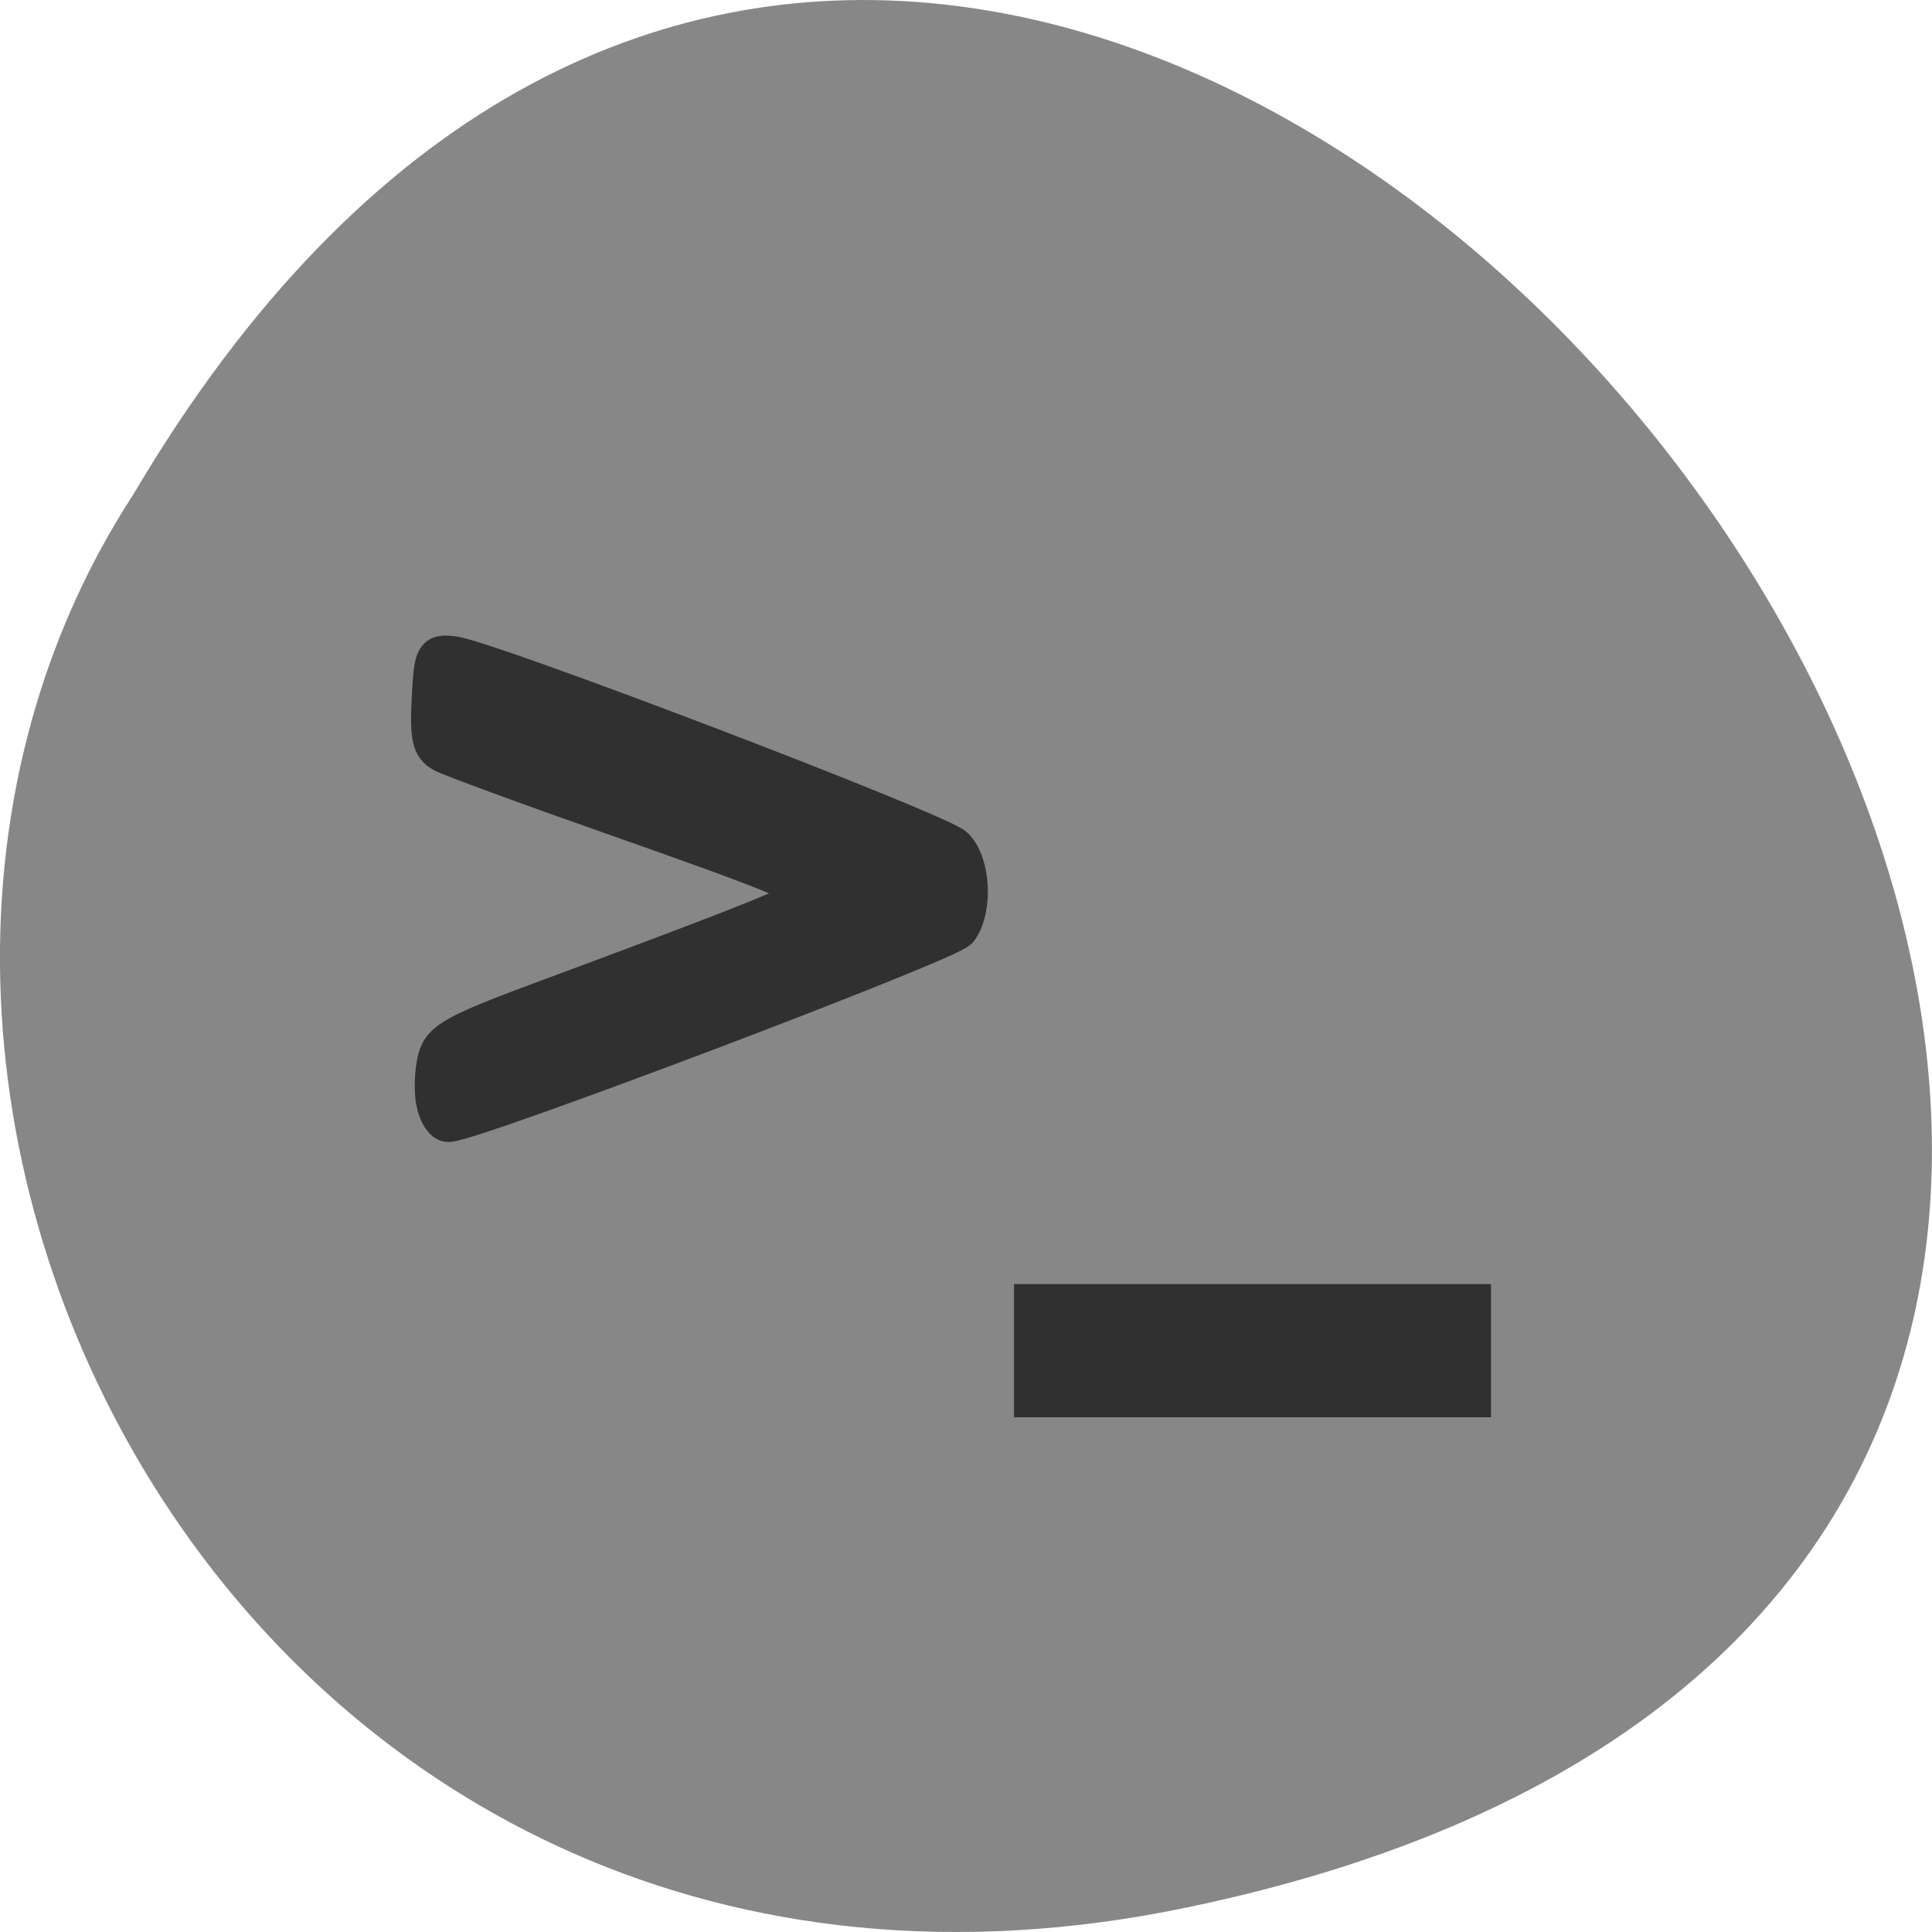 <svg xmlns="http://www.w3.org/2000/svg" viewBox="0 0 256 256"><path d="m 157.29 252.75 c 239.91 -49.981 -17.642 -393.86 -139.59 -187.29 -52.27 80.25 16.2 213 139.59 187.29 z" fill="#878787" color="#000"/><g transform="translate(-152.95 -46.644)" fill="#303030" stroke="#303030"><path d="m 53.3 138.4 c -0.298 -1.559 -0.198 -4.121 0.222 -5.692 0.669 -2.502 2.508 -3.503 14.788 -8.05 c 26.416 -9.79 34.09 -12.875 34.09 -13.701 c 0 -1.238 -4.03 -2.883 -26.03 -10.616 c -11.04 -3.88 -20.946 -7.521 -22.02 -8.093 -1.593 -0.849 -1.891 -2.169 -1.627 -7.21 c 0.308 -5.884 0.449 -6.155 3.035 -5.815 4.876 0.641 64.43 23.4 66.41 25.378 2.243 2.243 2.544 8.261 0.551 10.987 -1.207 1.65 -64.37 25.582 -67.65 25.633 -0.676 0.01 -1.473 -1.257 -1.771 -2.816 z" transform="translate(157.29 54.24)" stroke-width="5.02"/><path stroke-width="4.663" d="m 289.64 219.13 h 58.54 v 12.984 h -58.54 z"/></g></svg>